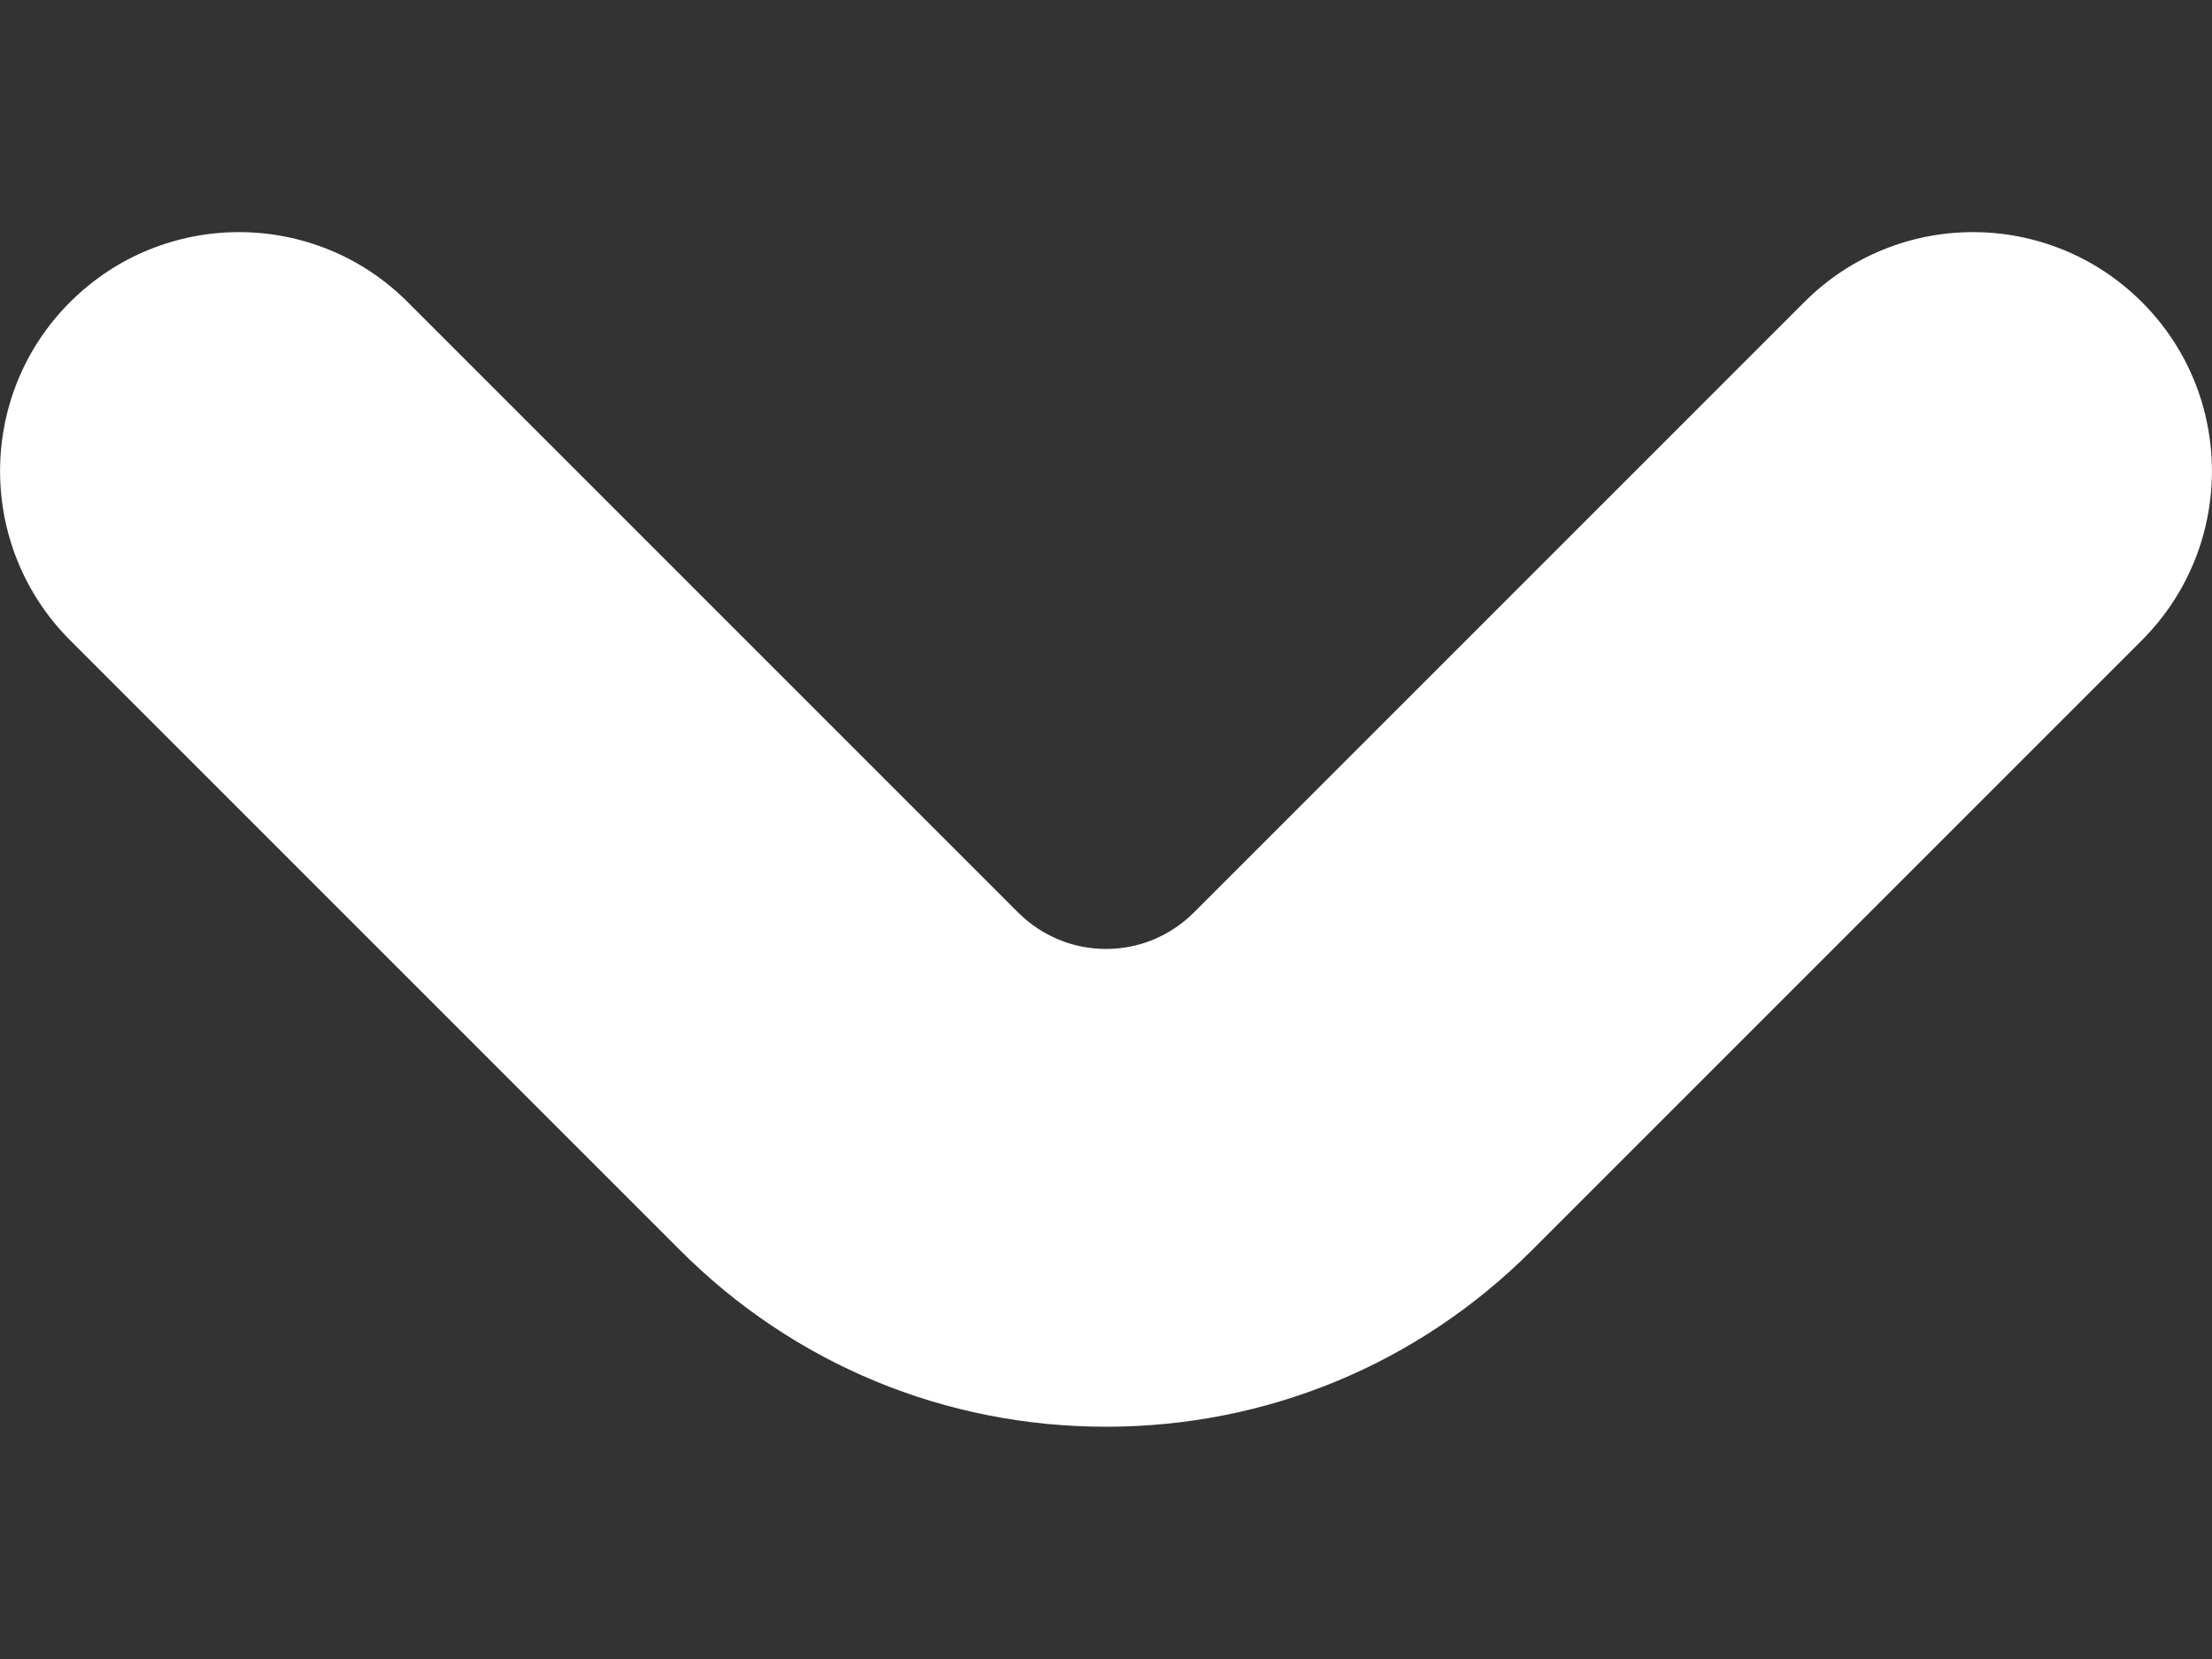 <svg width="8" height="6" viewBox="0 0 8 6" fill="none" xmlns="http://www.w3.org/2000/svg">
<rect x="0" y="0" width="8" height="6" fill="#333333" stroke="none"/>
<path d="M6.525 1.093L4.317 3.301C4.232 3.385 4.12 3.432 4 3.432C3.88 3.432 3.768 3.385 3.683 3.301L1.475 1.093C1.138 0.755 0.591 0.755 0.253 1.093C-0.084 1.43 -0.084 1.977 0.253 2.315L2.461 4.523C2.872 4.934 3.419 5.16 4 5.16C4.581 5.16 5.128 4.934 5.539 4.523L7.747 2.315C8.084 1.977 8.084 1.43 7.747 1.093C7.409 0.755 6.862 0.755 6.525 1.093Z" fill="white"/>
</svg>
